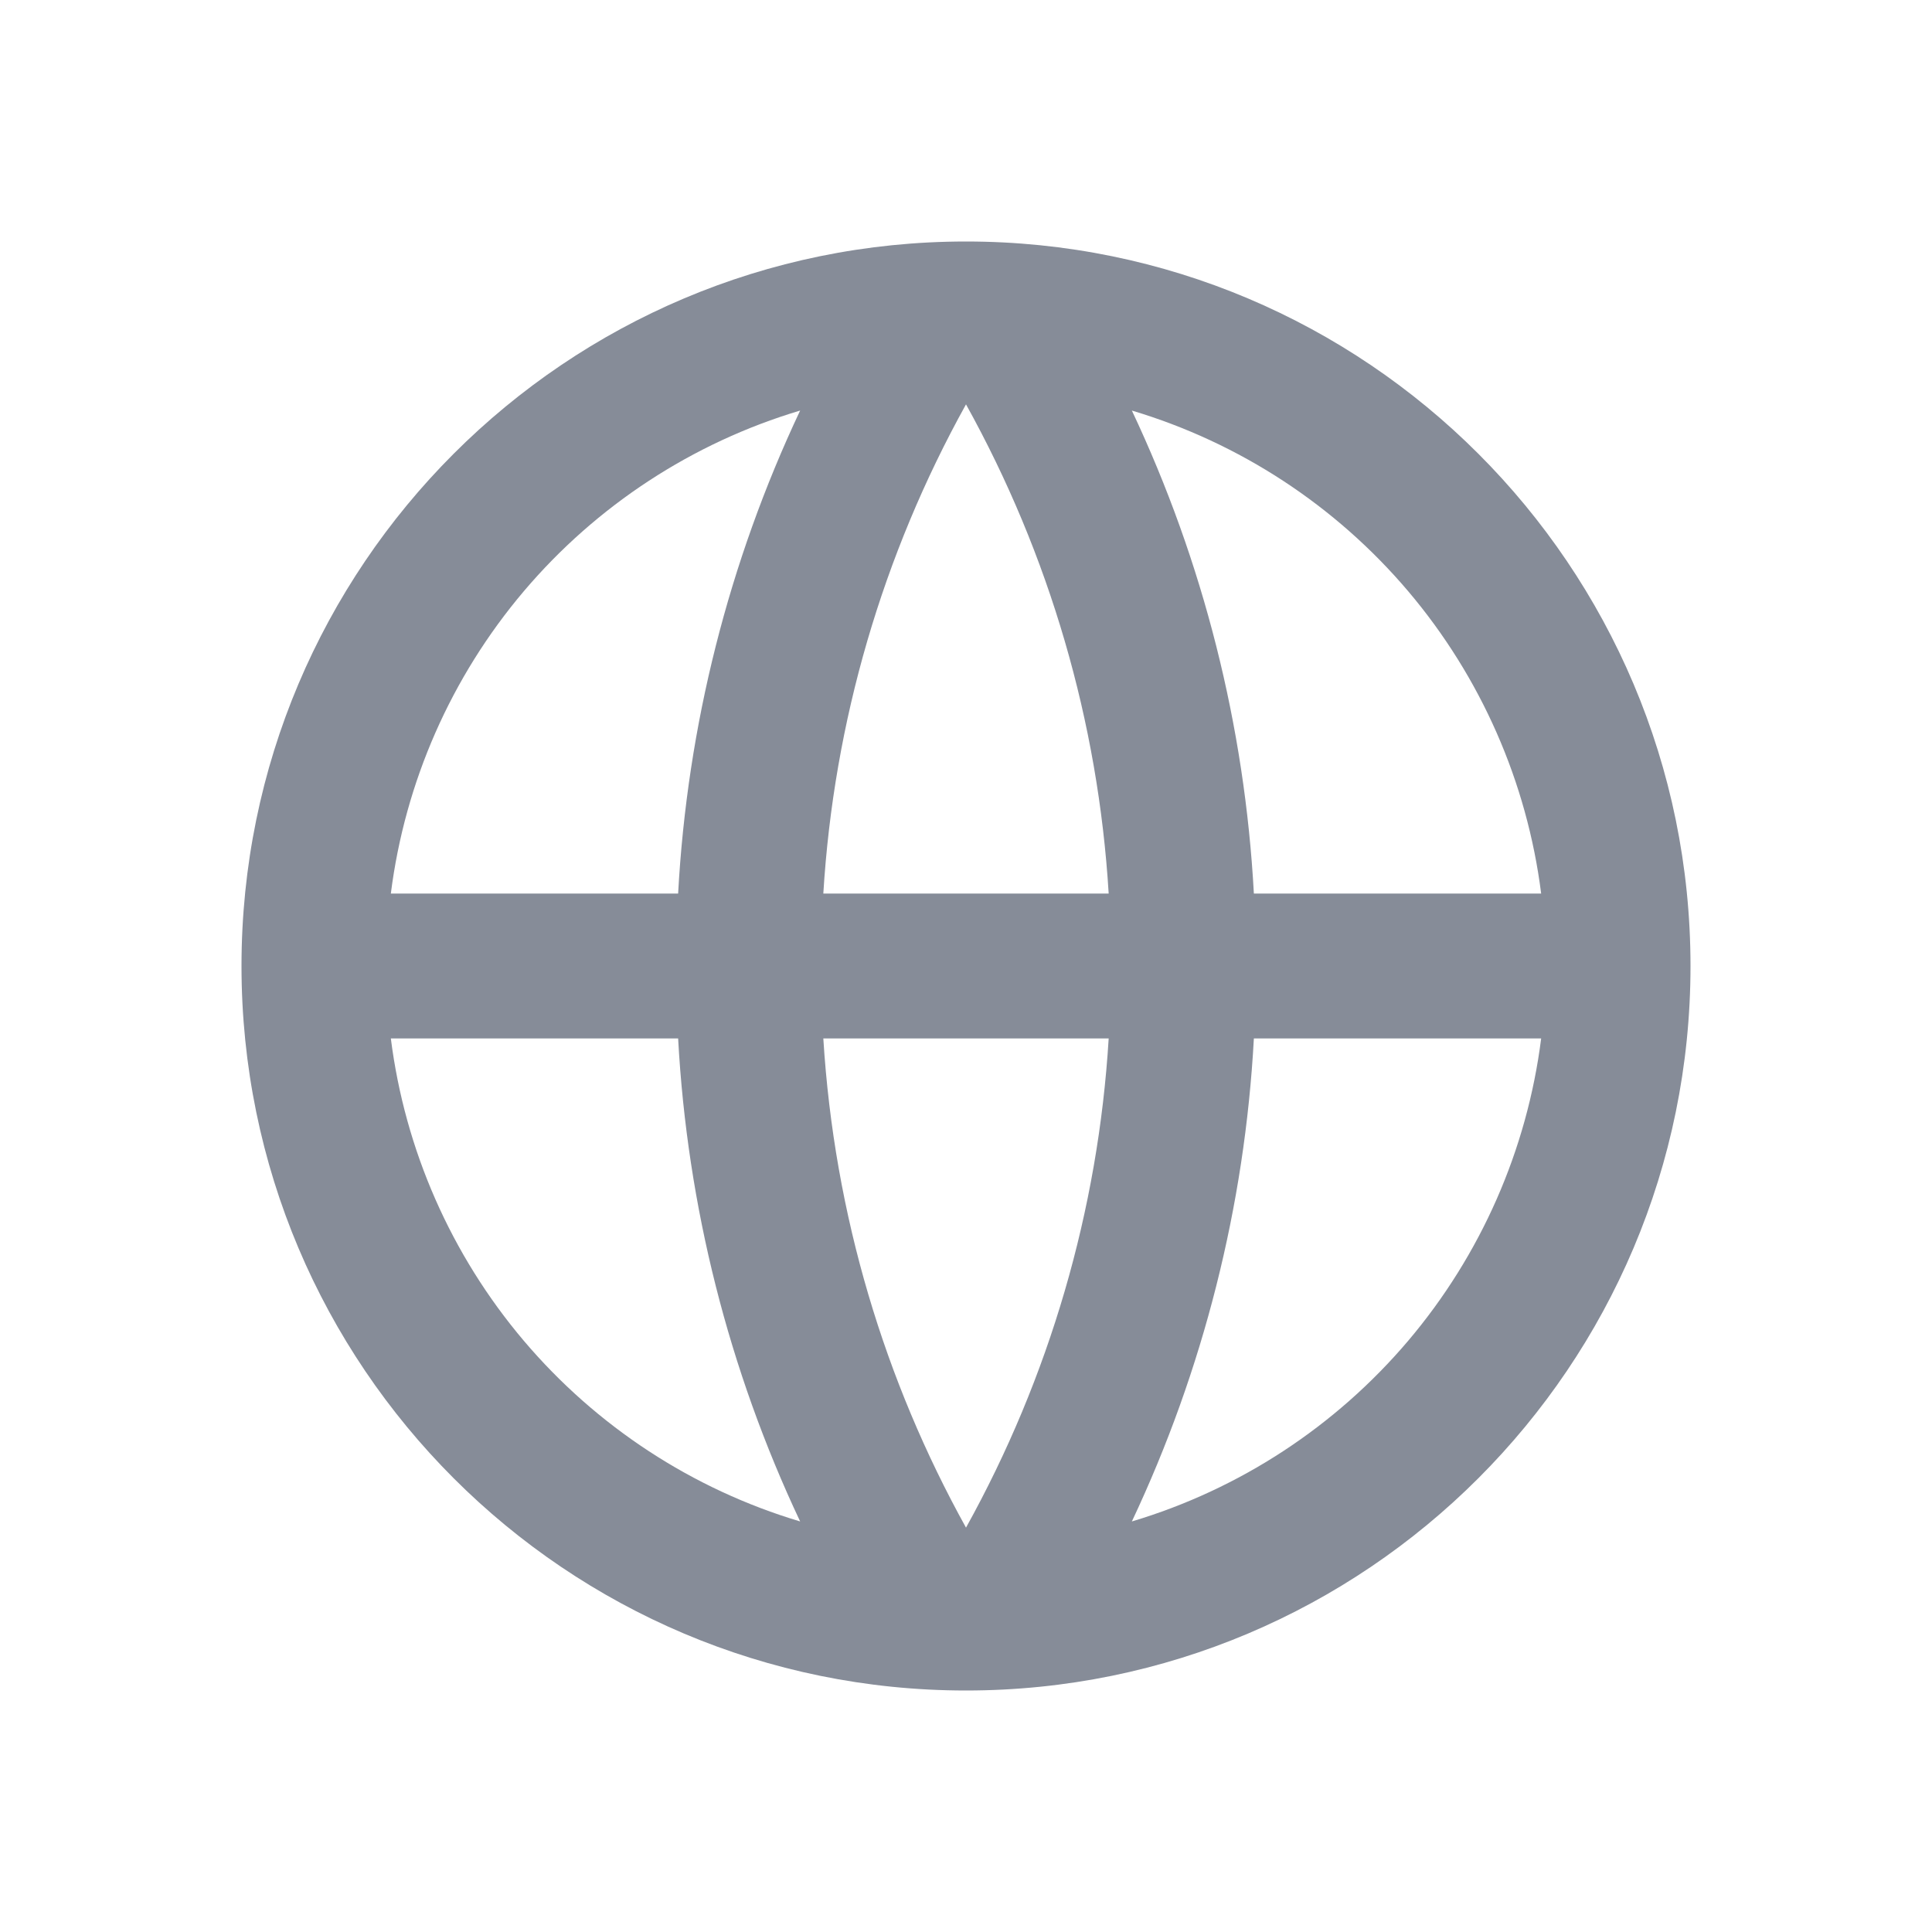 <svg width="20" height="20" viewBox="0 0 20 20" fill="none" xmlns="http://www.w3.org/2000/svg">
<g id="global-line">
<path id="Vector" d="M10 17.5C5.858 17.5 2.5 14.142 2.5 10C2.5 5.858 5.858 2.5 10 2.5C14.142 2.5 17.5 5.858 17.5 10C17.5 14.142 14.142 17.5 10 17.5ZM8.283 15.75C7.543 14.181 7.114 12.483 7.02 10.75H4.046C4.192 11.904 4.67 12.991 5.422 13.879C6.174 14.766 7.168 15.417 8.283 15.75ZM8.523 10.75C8.636 12.579 9.159 14.297 10 15.814C10.864 14.257 11.369 12.527 11.477 10.75H8.523ZM15.954 10.75H12.98C12.886 12.483 12.457 14.181 11.717 15.75C12.832 15.417 13.826 14.766 14.578 13.879C15.33 12.991 15.808 11.904 15.954 10.75ZM4.046 9.25H7.02C7.114 7.517 7.543 5.819 8.283 4.25C7.168 4.583 6.174 5.234 5.422 6.121C4.67 7.009 4.192 8.096 4.046 9.25ZM8.523 9.25H11.477C11.369 7.473 10.864 5.743 10 4.186C9.136 5.743 8.631 7.473 8.523 9.25H8.523ZM11.717 4.25C12.457 5.819 12.886 7.517 12.98 9.25H15.954C15.808 8.096 15.33 7.009 14.578 6.121C13.826 5.234 12.832 4.583 11.717 4.25Z" fill="#868C98"/>
</g>
</svg>
